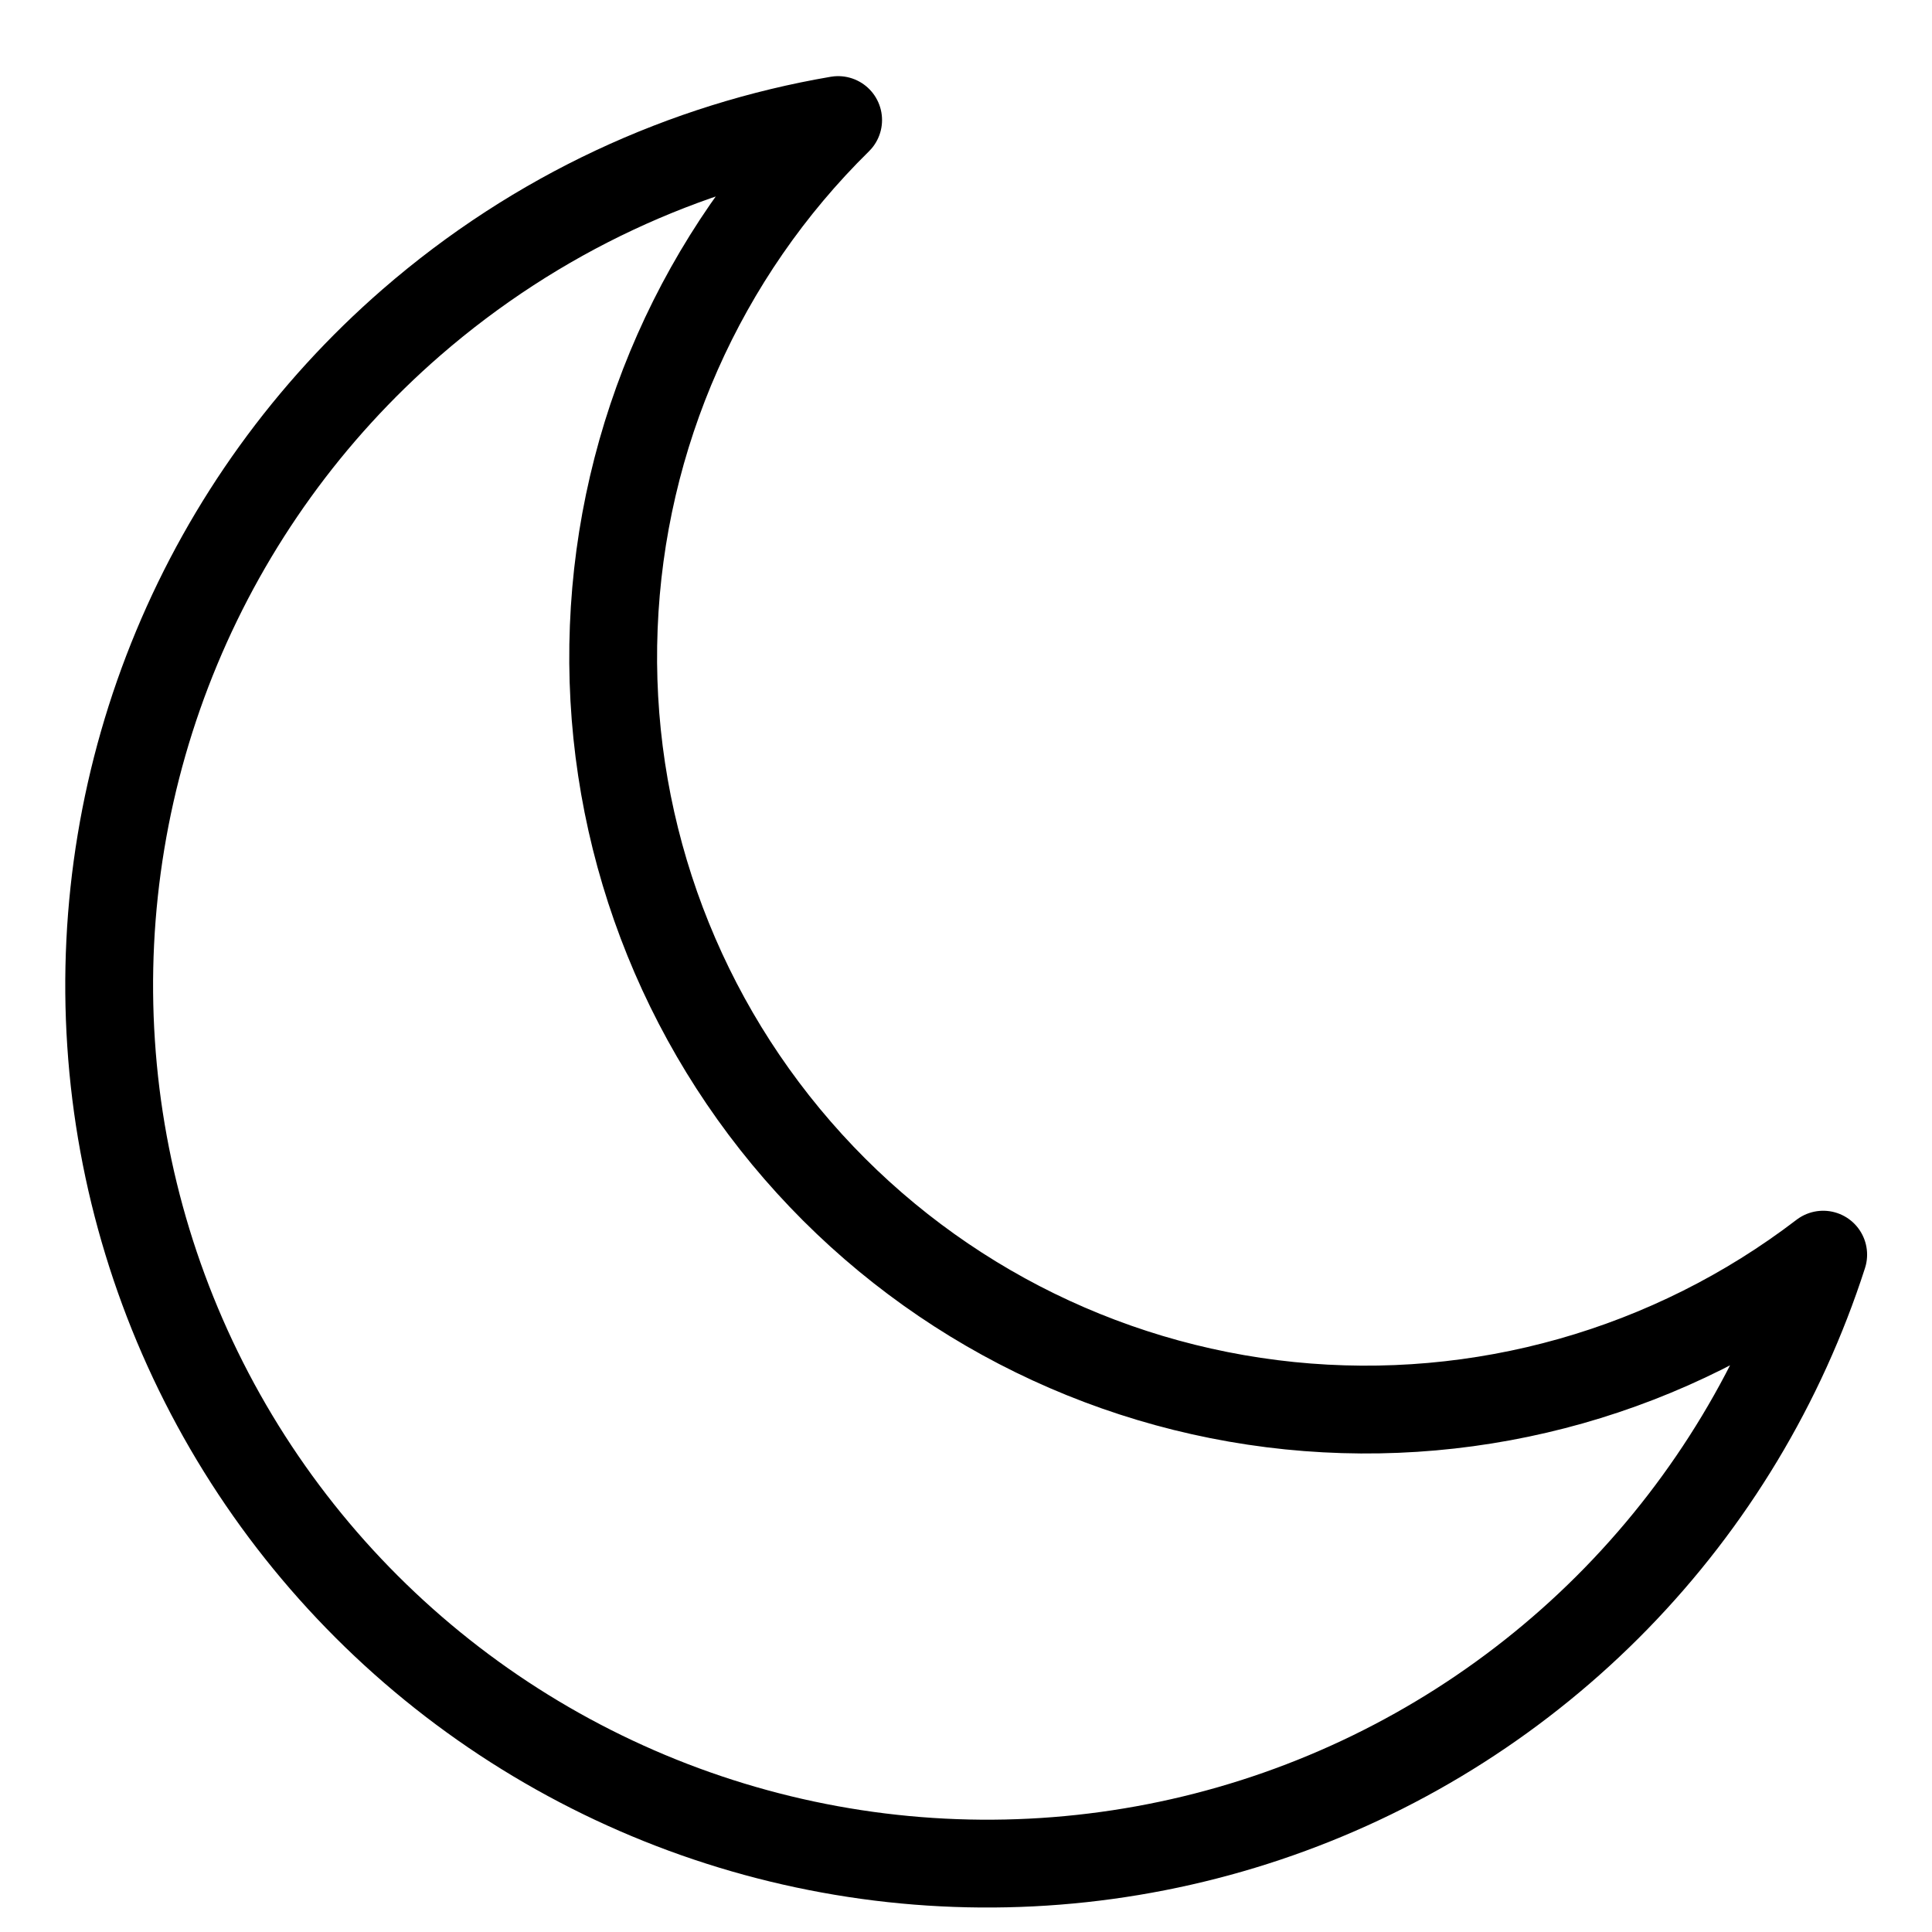 <svg width="22" height="22" viewBox="0 0 22 22" fill="none" xmlns="http://www.w3.org/2000/svg">
<path d="M4.683 3.673C6.116 2.429 7.802 1.665 9.544 1.367C7.989 2.896 7.075 4.961 6.989 7.141C6.902 9.321 7.651 11.451 9.081 13.098C10.511 14.746 12.515 15.786 14.685 16.007C16.856 16.228 19.029 15.613 20.761 14.287C20.288 15.755 19.482 17.094 18.406 18.199C17.33 19.304 16.012 20.145 14.557 20.656C13.102 21.167 11.548 21.335 10.018 21.146C8.487 20.957 7.021 20.416 5.734 19.567C4.446 18.717 3.373 17.581 2.598 16.248C1.823 14.914 1.366 13.42 1.265 11.881C1.163 10.342 1.419 8.8 2.012 7.376C2.605 5.952 3.519 4.685 4.683 3.673Z" stroke="black" stroke-linecap="round" stroke-linejoin="round"/>
</svg>
